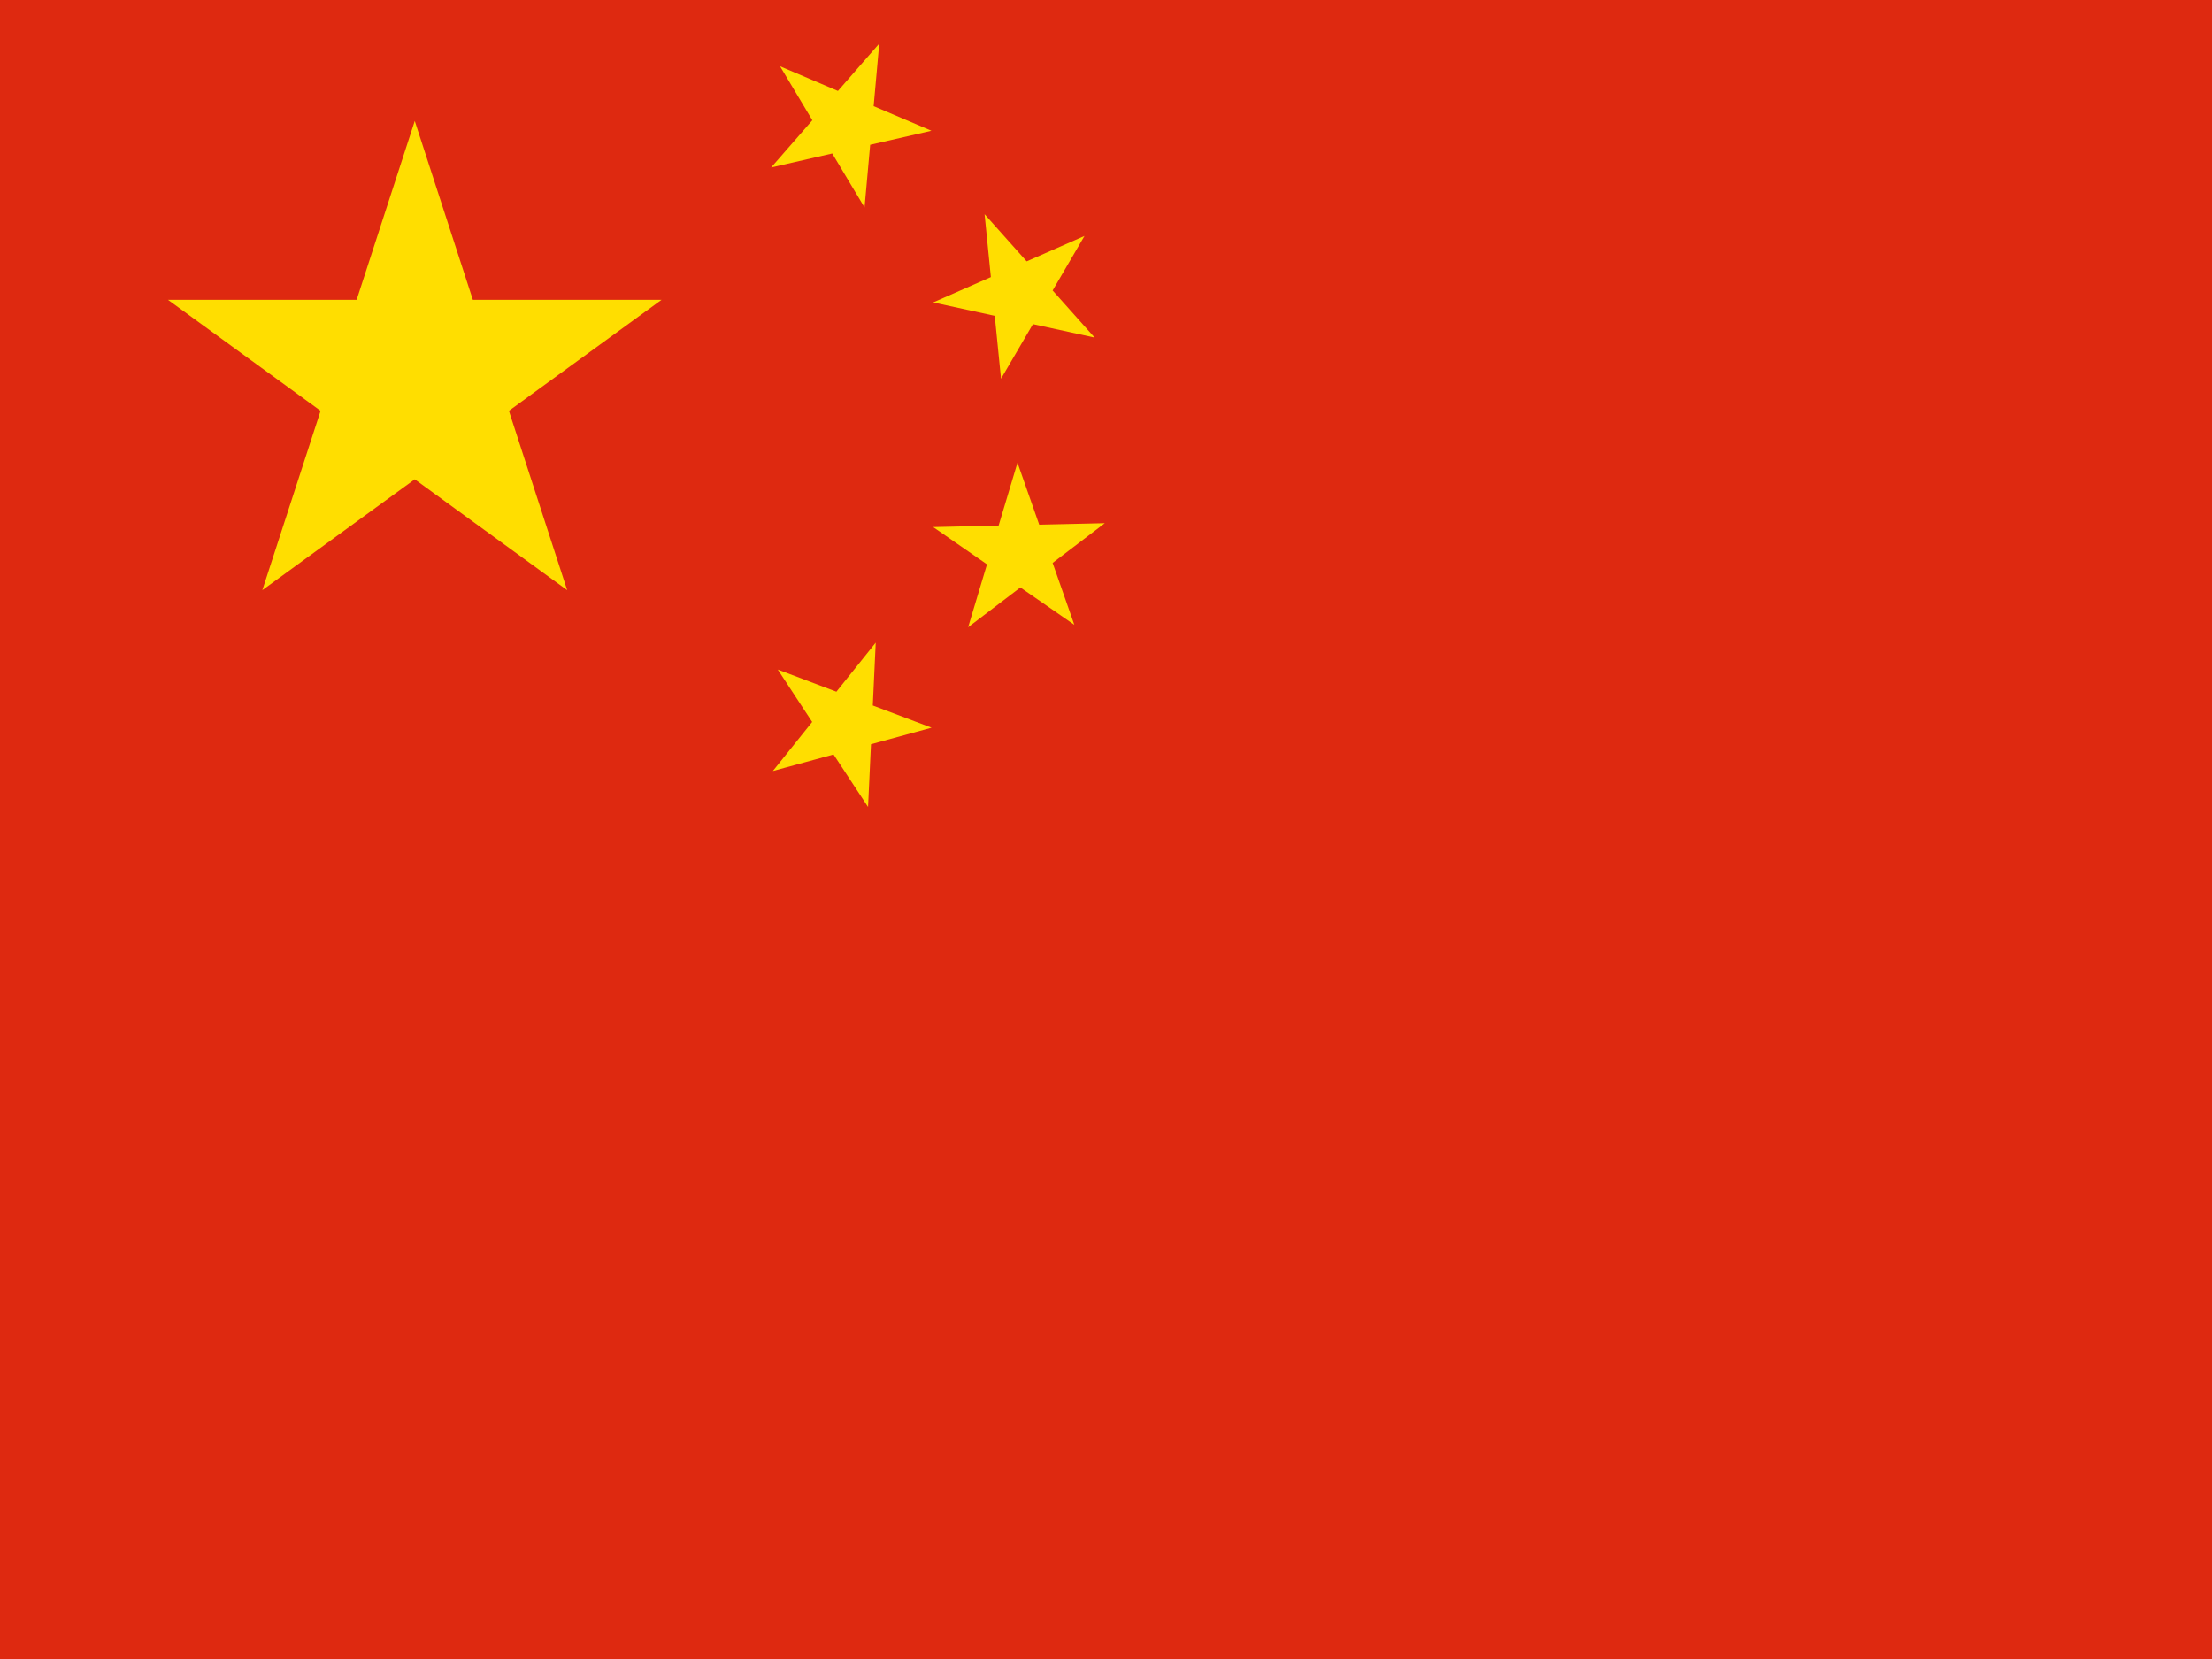 <svg xmlns="http://www.w3.org/2000/svg" xmlns:xlink="http://www.w3.org/1999/xlink" width="640" height="480" viewBox="-5 -5 12.8 9.6"><title>Flag of the People&amp;apos;s Republic of China</title><defs><path id="b" fill="#ffde00" d="M-.588.81L0-1 .588.81-.952-.31H.952z"/><clipPath id="a"><path d="M-5-15.4h26.667v20H-5z"/></clipPath></defs><g transform="matrix(.5 0 0 .5 -2.6 2.4)" clip-path="url(#a)"><path fill="#de2910" d="M-5-15.4h30v20H-5z"/><use height="20" width="30" transform="matrix(3 0 0 3 0 -10.4)" xlink:href="#b"/><use height="20" width="30" transform="rotate(-120.9 -1.3 -8.1)" xlink:href="#b"/><use height="20" width="30" transform="matrix(-.1 -1 1 -.1 7 -11.4)" xlink:href="#b"/><use height="20" width="30" transform="matrix(.3 -1 1 .3 7 -8.4)" xlink:href="#b"/><use height="20" width="30" transform="rotate(-51.3 -4.2 -8.4)" xlink:href="#b"/></g></svg>